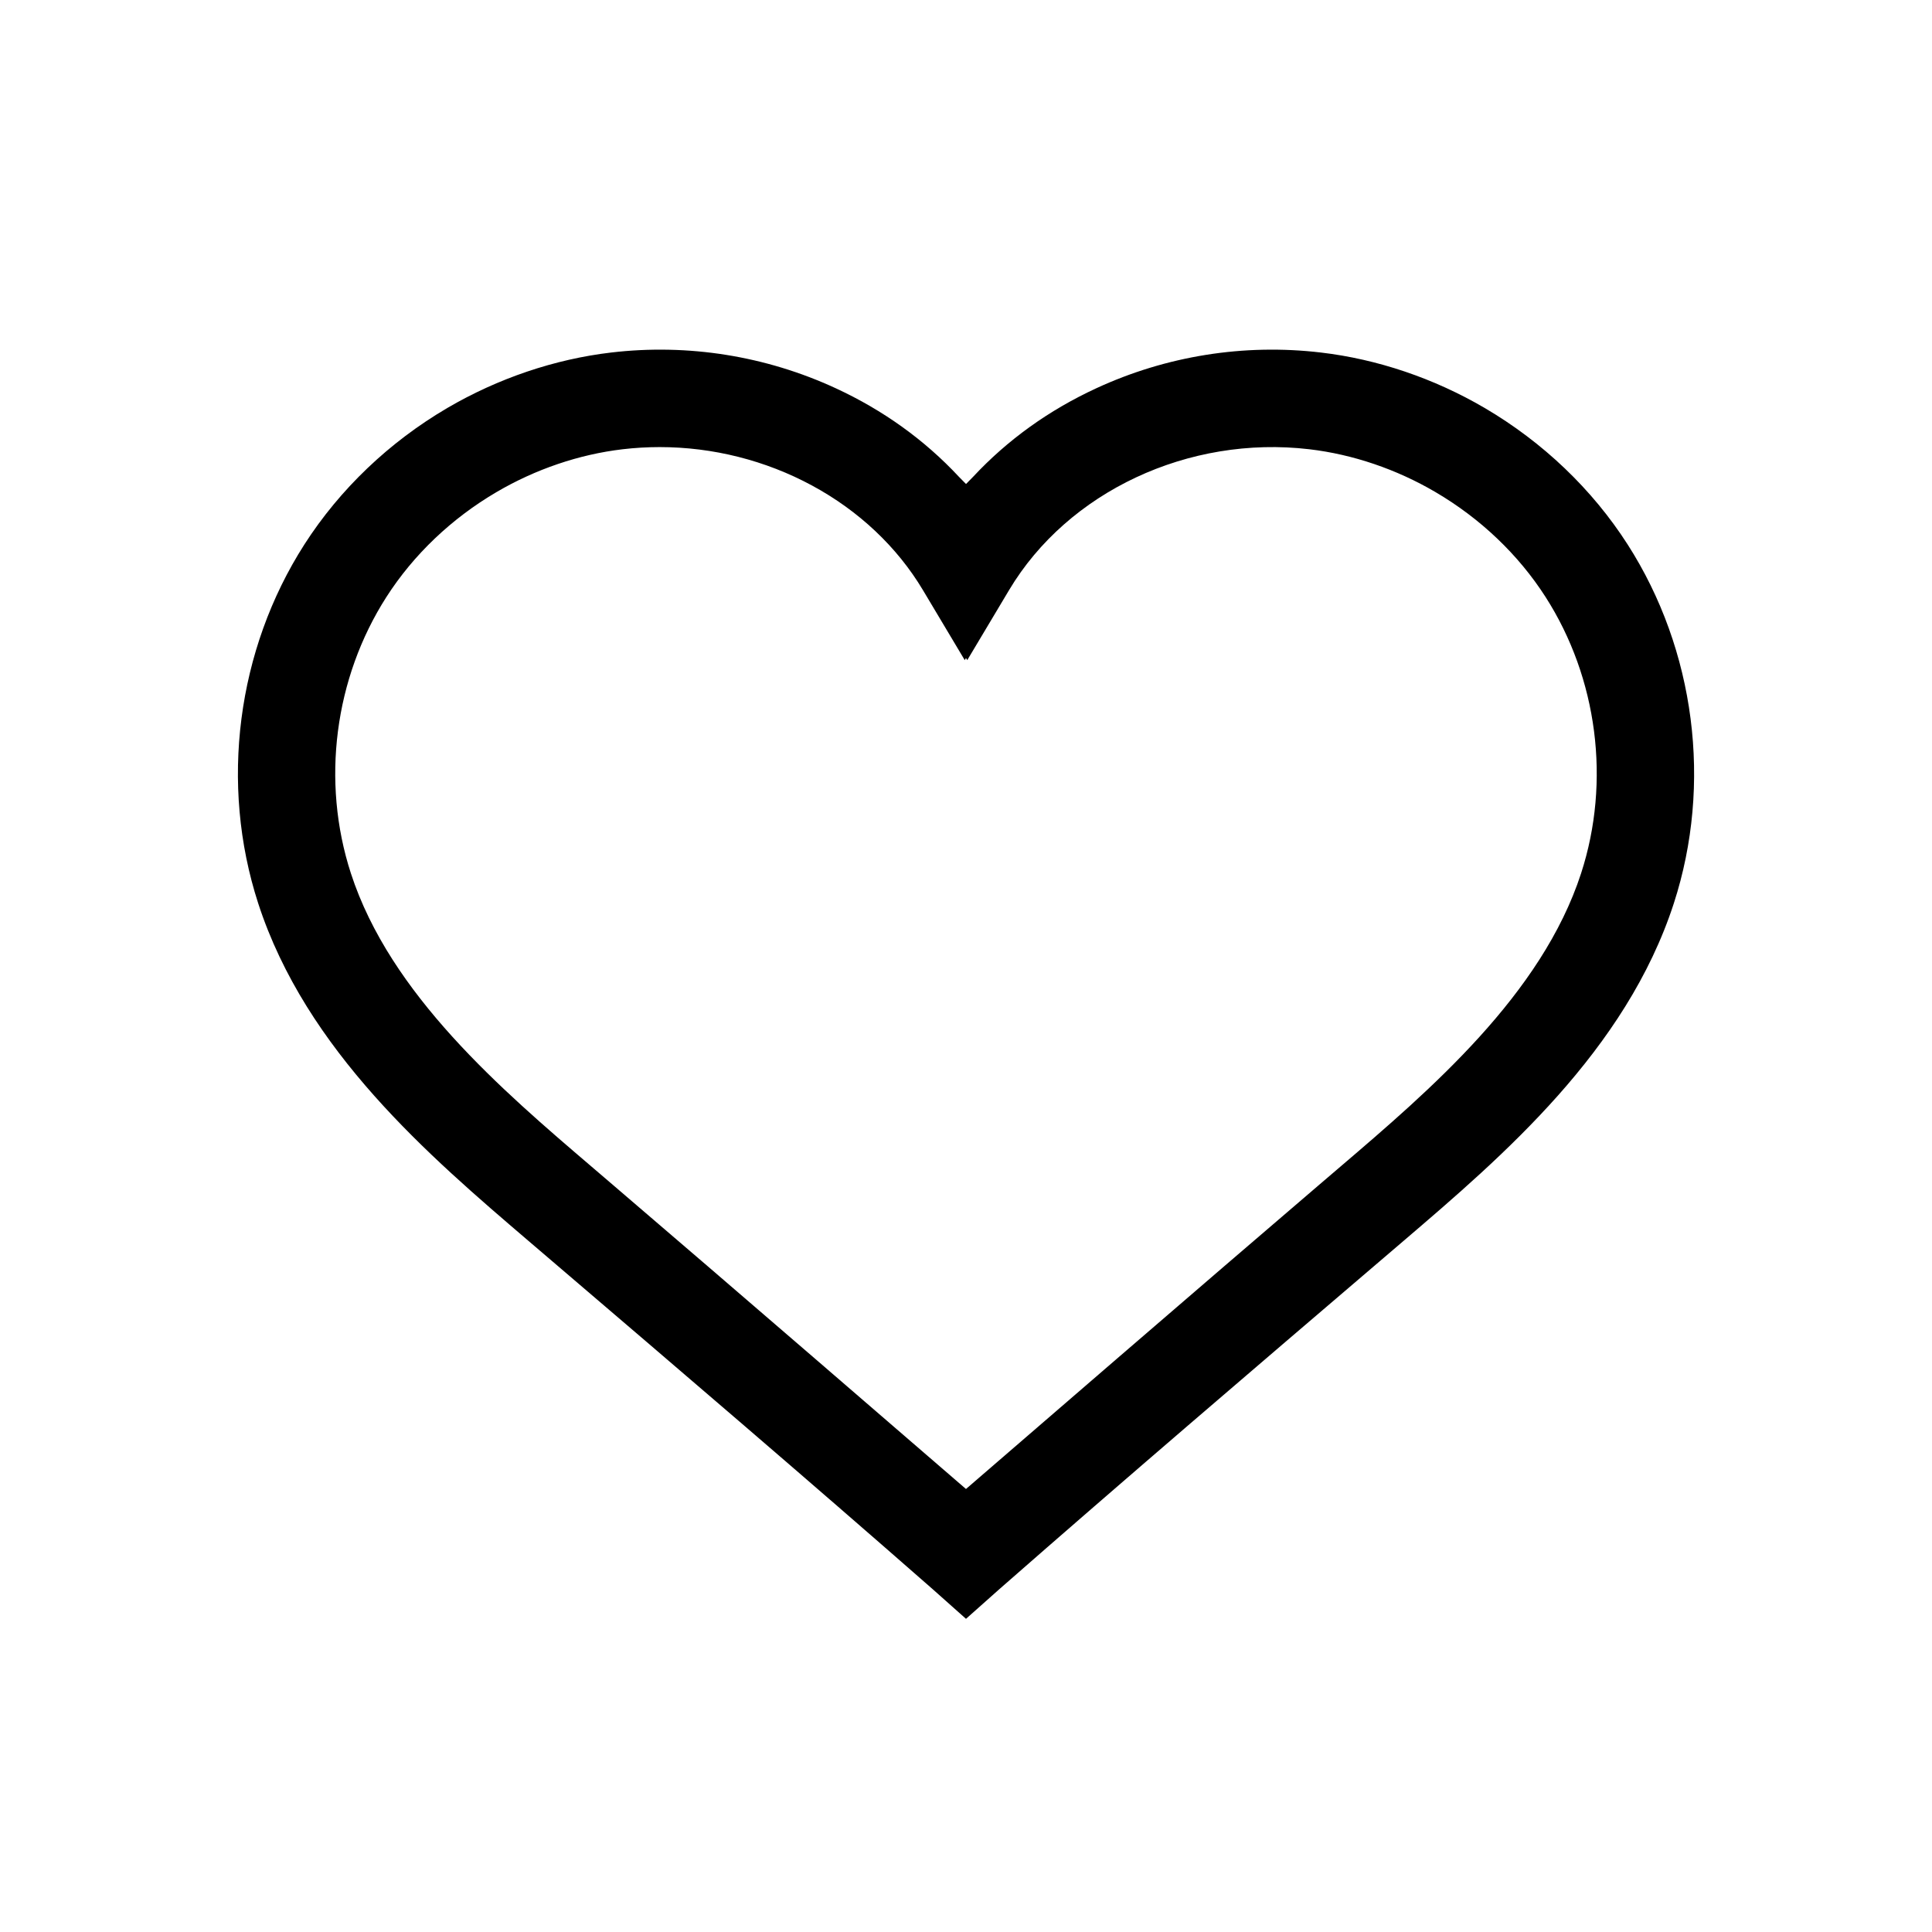 <?xml version="1.0" encoding="UTF-8"?>
<svg id="Layer_1" data-name="Layer 1" xmlns="http://www.w3.org/2000/svg" viewBox="0 0 800 800">
  <defs>
    <style>
      .cls-1 {
        fill: #000;
        stroke-width: 0px;
      }
    </style>
  </defs>
  <path class="cls-1" d="M673.95,225.43c-14.64-22.85-35.11-42.38-59.18-56.5-20.96-12.28-44.42-20.22-67.84-22.96-31.8-3.74-63.97,1.38-93.02,14.82-19.6,9.06-36.74,21.38-50.92,36.59l-2.98,3.04-2.95-3c-14.21-15.25-31.36-27.57-50.95-36.63-29.05-13.44-61.22-18.56-93.02-14.82-23.42,2.75-46.88,10.69-67.85,22.96-24.07,14.11-44.53,33.65-59.18,56.49-28,43.69-35.16,99.25-19.15,148.62,19.81,61.02,70.84,104.66,111.85,139.73l9.77,8.35c51.89,44.34,105.54,90.2,157.62,135.88l13.85,12.32,13.83-12.3c52.12-45.71,105.77-91.56,157.65-135.9l9.77-8.35c41-35.07,92.04-78.71,111.85-139.73,16.01-49.37,8.86-104.93-19.15-148.62ZM654.71,361.59c-16.33,50.26-62.59,89.8-99.77,121.57l-9.1,7.78c-43.59,37.25-130.74,112.56-145.85,125.62-15.09-13.05-102.16-88.28-145.85-125.62l-9.1-7.79c-37.18-31.77-83.45-71.31-99.76-121.57-12.33-37.99-6.82-80.76,14.73-114.39,11.23-17.52,27-32.54,45.62-43.45,16.13-9.46,34.17-15.59,52.16-17.71,5.07-.6,10.24-.9,15.36-.9,22.02,0,43.84,5.5,63.09,15.91,19.38,10.47,35.25,25.45,45.92,43.3l17.32,29.01.52-.88.52.88,17.32-29.01c24.35-40.77,74.33-64.2,124.36-58.31,17.99,2.12,36.03,8.25,52.16,17.71,18.62,10.91,34.39,25.93,45.62,43.45,21.55,33.63,27.06,76.4,14.73,114.39Z"/>
</svg>